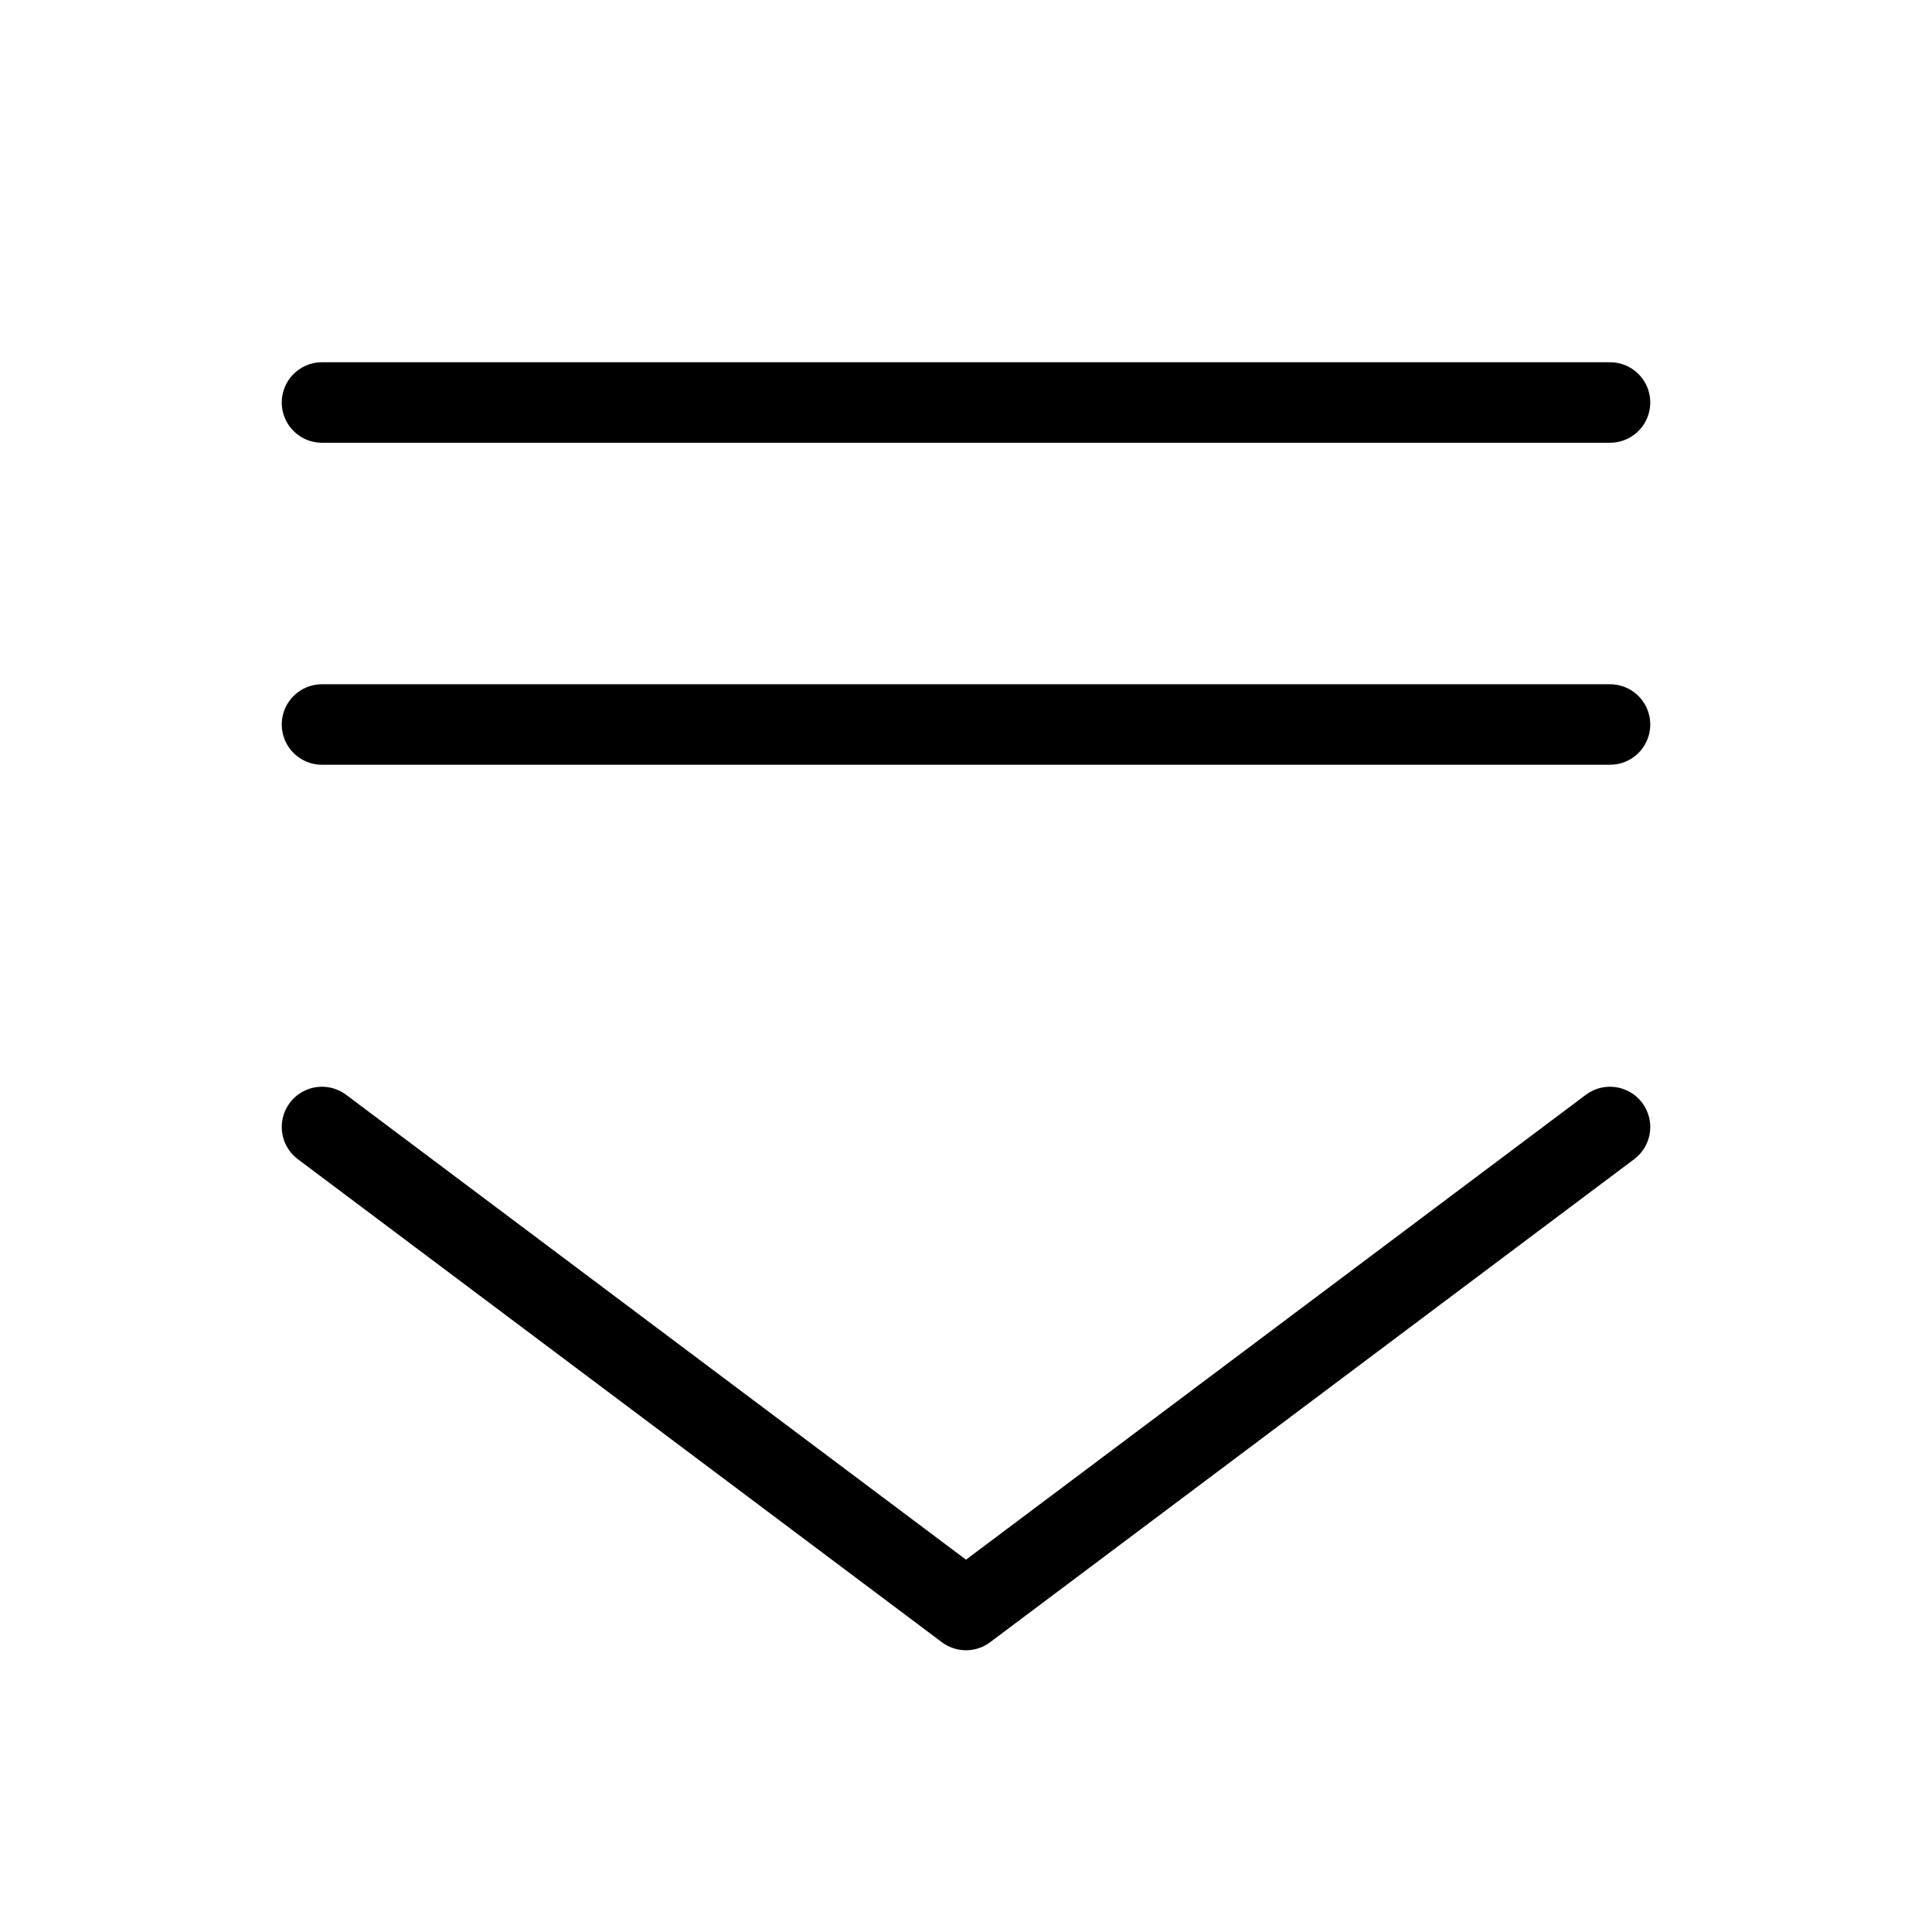 <svg fill-opacity="1" stroke-opacity="1" xmlns="http://www.w3.org/2000/svg" width="48" height="48" fill="none" viewBox="0 0 48 48"><path stroke="#000" stroke-linecap="round" stroke-linejoin="round" stroke-width="2" d="M40 28 24 40 8 28"/><path stroke="#000" stroke-linecap="round" stroke-width="2" d="M8 10h32M8 18h32"/></svg>